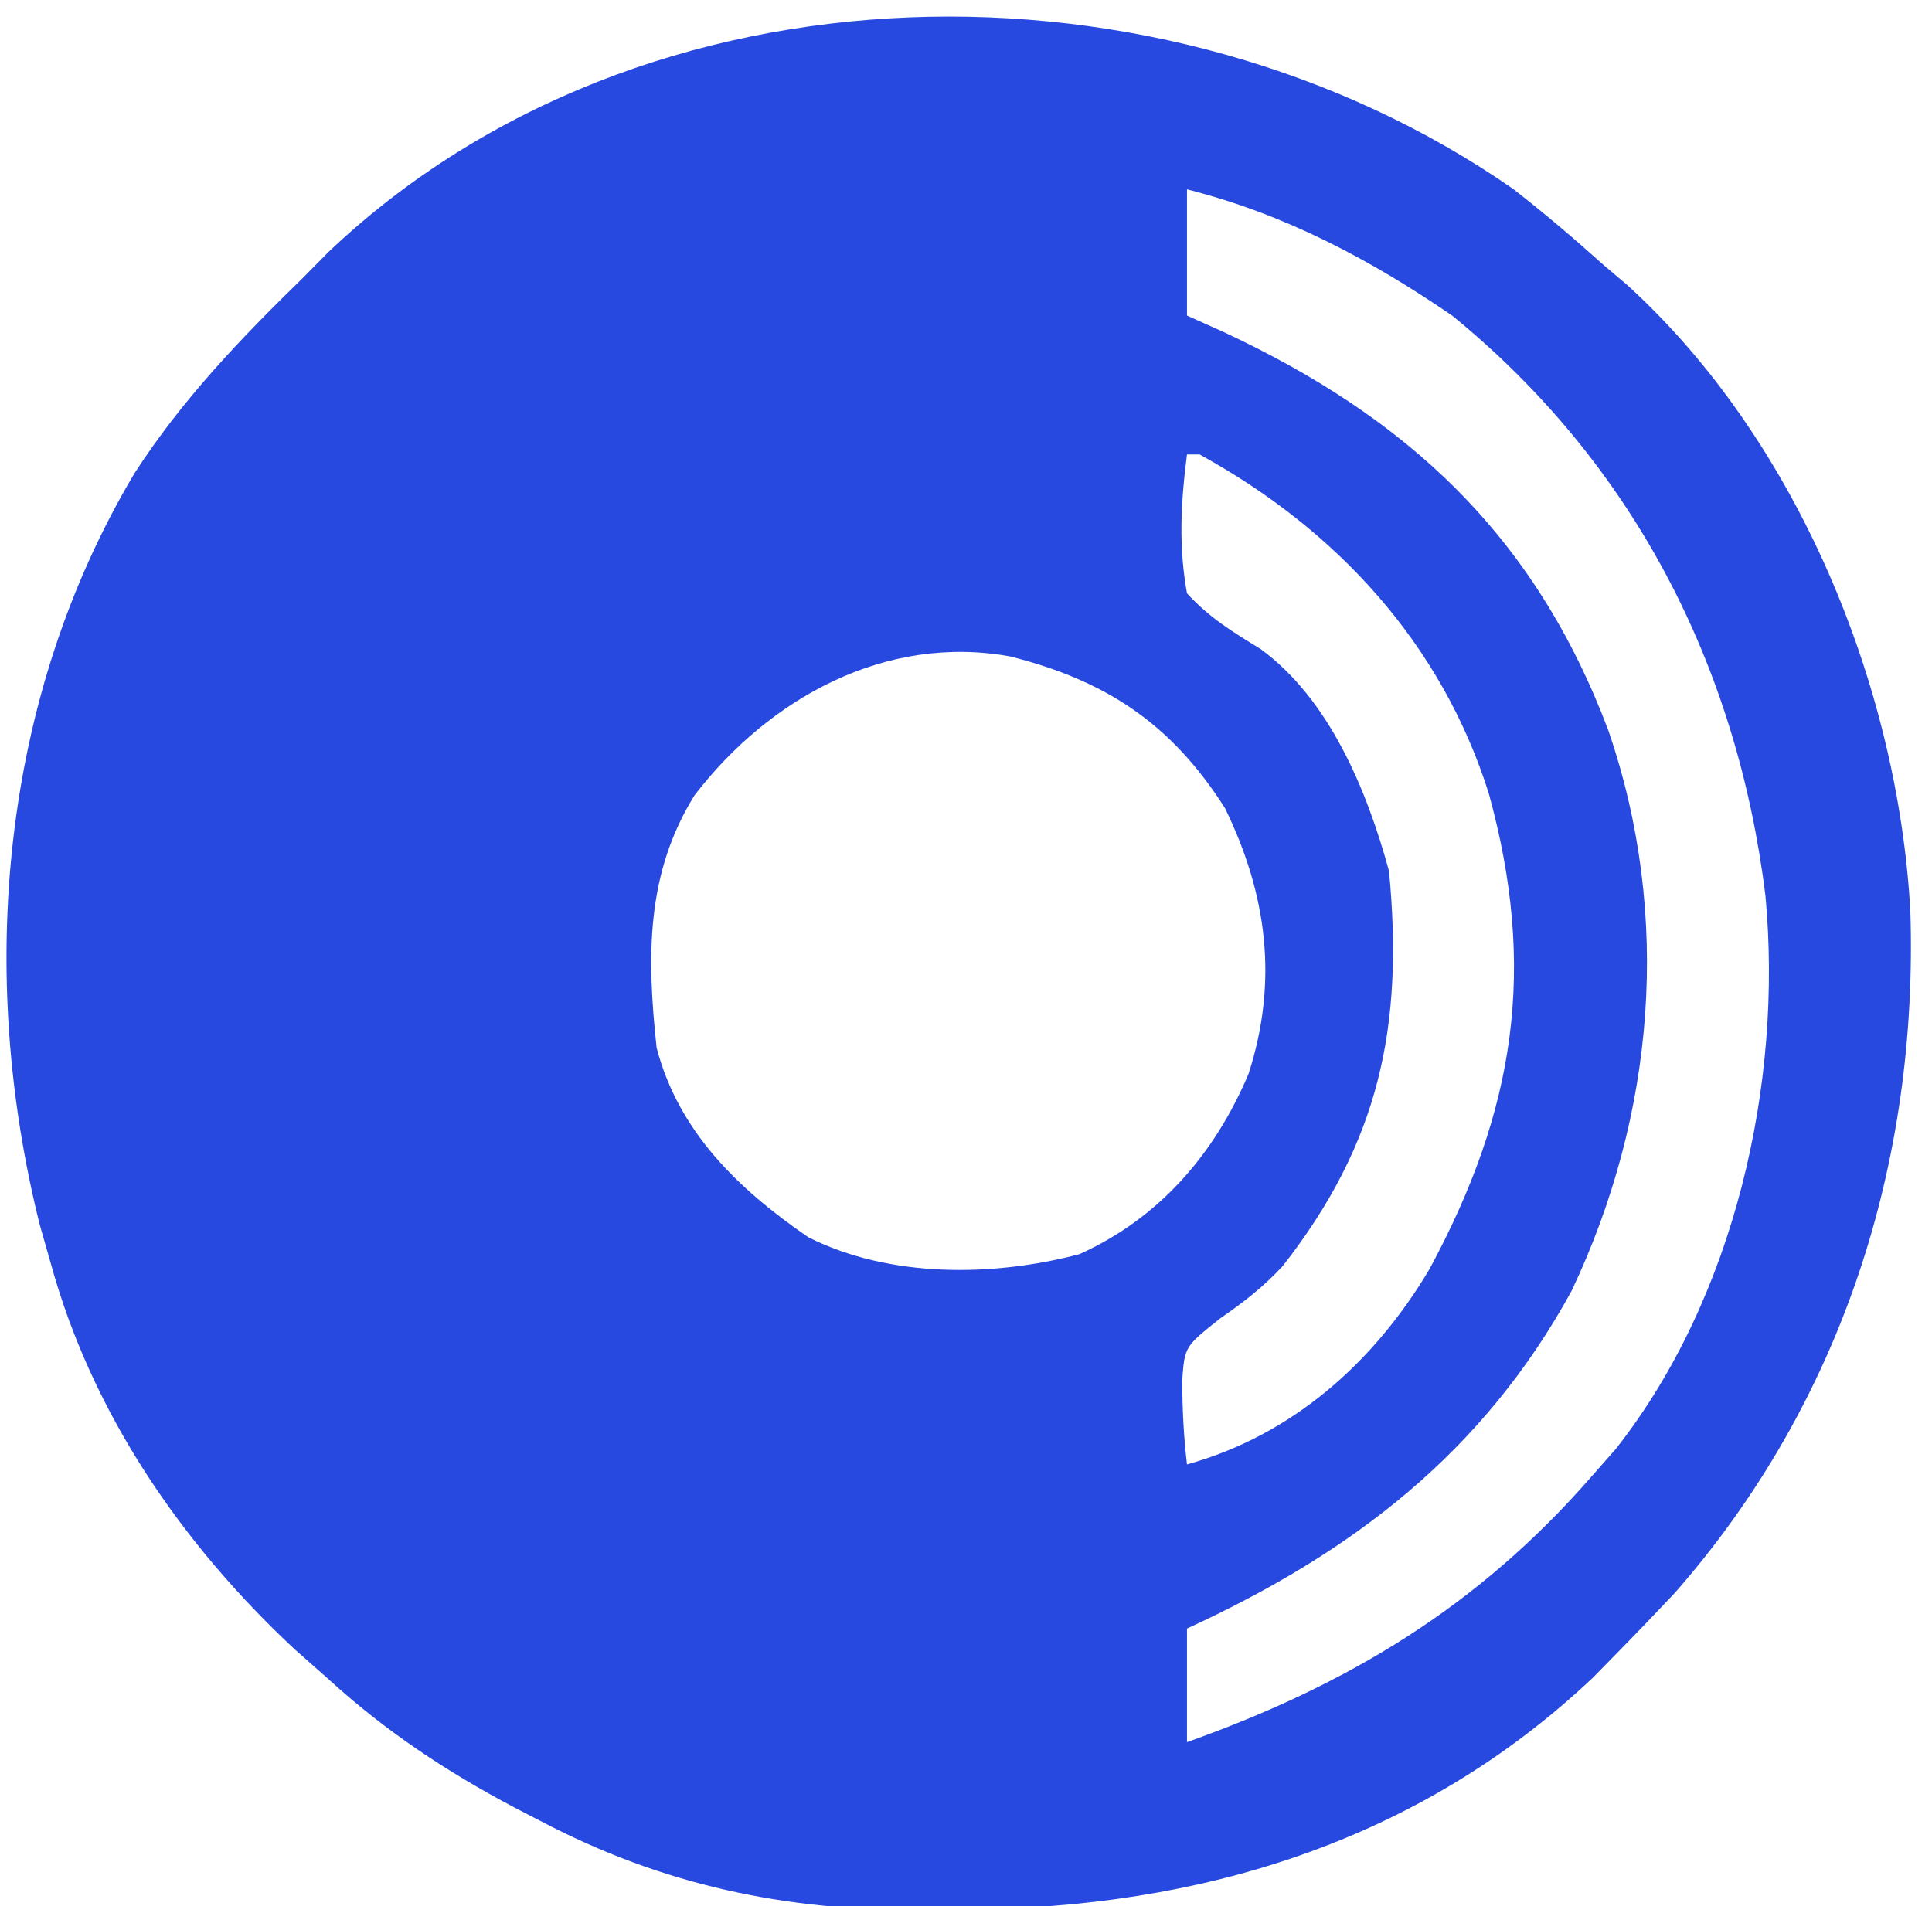 <?xml version="1.0" encoding="UTF-8"?>
<svg version="1.1" xmlns="http://www.w3.org/2000/svg" width="153" height="151">
<path d="M0 0 C2.469 1.925 4.82 3.923 7.148 6.016 C7.759 6.534 8.37 7.052 9 7.586 C22.462 19.819 30.451 39.32 31.434 57.191 C32.067 77.124 26.019 96.114 12.773 111.203 C11.249 112.824 9.708 114.429 8.148 116.016 C7.226 116.957 7.226 116.957 6.285 117.918 C-7.494 130.93 -24.862 136.182 -43.414 136.266 C-45.09 136.297 -45.09 136.297 -46.799 136.328 C-57.683 136.379 -67.387 134.336 -77.039 129.266 C-77.721 128.913 -78.403 128.561 -79.106 128.198 C-84.52 125.333 -89.315 122.155 -93.852 118.016 C-95.19 116.832 -95.19 116.832 -96.555 115.625 C-105.482 107.284 -112.594 96.939 -115.852 85.016 C-116.127 84.05 -116.403 83.085 -116.688 82.09 C-121.696 62.171 -119.825 40.296 -109.191 22.492 C-105.447 16.687 -100.78 11.82 -95.852 7.016 C-95.195 6.35 -94.539 5.685 -93.863 5 C-68.879 -18.754 -27.56 -19.179 0 0 Z M-25.852 0.016 C-25.852 3.316 -25.852 6.616 -25.852 10.016 C-24.51 10.617 -24.51 10.617 -23.141 11.23 C-8.428 18.049 1.697 27.408 7.523 42.891 C12.559 57.56 11.213 73.335 4.605 87.27 C-2.394 100.068 -12.712 107.979 -25.852 114.016 C-25.852 116.986 -25.852 119.956 -25.852 123.016 C-13.088 118.469 -2.807 112.279 6.148 102.016 C6.797 101.28 7.445 100.544 8.113 99.785 C17.504 87.846 21.356 70.888 19.956 55.96 C17.707 37.738 9.505 21.723 -4.852 10.016 C-11.412 5.525 -18.127 1.971 -25.852 0.016 Z M-25.852 21.016 C-26.335 24.788 -26.531 28.259 -25.852 32.016 C-24.082 33.948 -22.254 35.061 -20.023 36.426 C-14.552 40.431 -11.597 47.637 -9.852 54.016 C-8.671 66.375 -10.638 75.53 -18.258 85.289 C-19.809 86.969 -21.354 88.155 -23.227 89.453 C-26.032 91.684 -26.032 91.684 -26.227 94.32 C-26.227 96.584 -26.116 98.769 -25.852 101.016 C-17.537 98.72 -11.031 92.933 -6.656 85.559 C0.176 72.911 1.86 61.7 -1.953 47.863 C-5.691 36.015 -13.979 26.986 -24.852 21.016 C-25.182 21.016 -25.512 21.016 -25.852 21.016 Z M-64.852 48.016 C-68.718 54.252 -68.627 60.825 -67.852 68.016 C-66.109 74.669 -61.404 79.19 -55.852 83.016 C-49.424 86.251 -41.253 86.173 -34.371 84.363 C-28.039 81.509 -23.655 76.42 -20.977 70.078 C-18.607 62.742 -19.505 55.863 -22.852 49.016 C-27.099 42.349 -32.223 38.944 -39.852 37.016 C-49.727 35.224 -58.949 40.326 -64.852 48.016 Z " fill="#2849E0" transform="translate(119.852,14.984)"/>
</svg>
